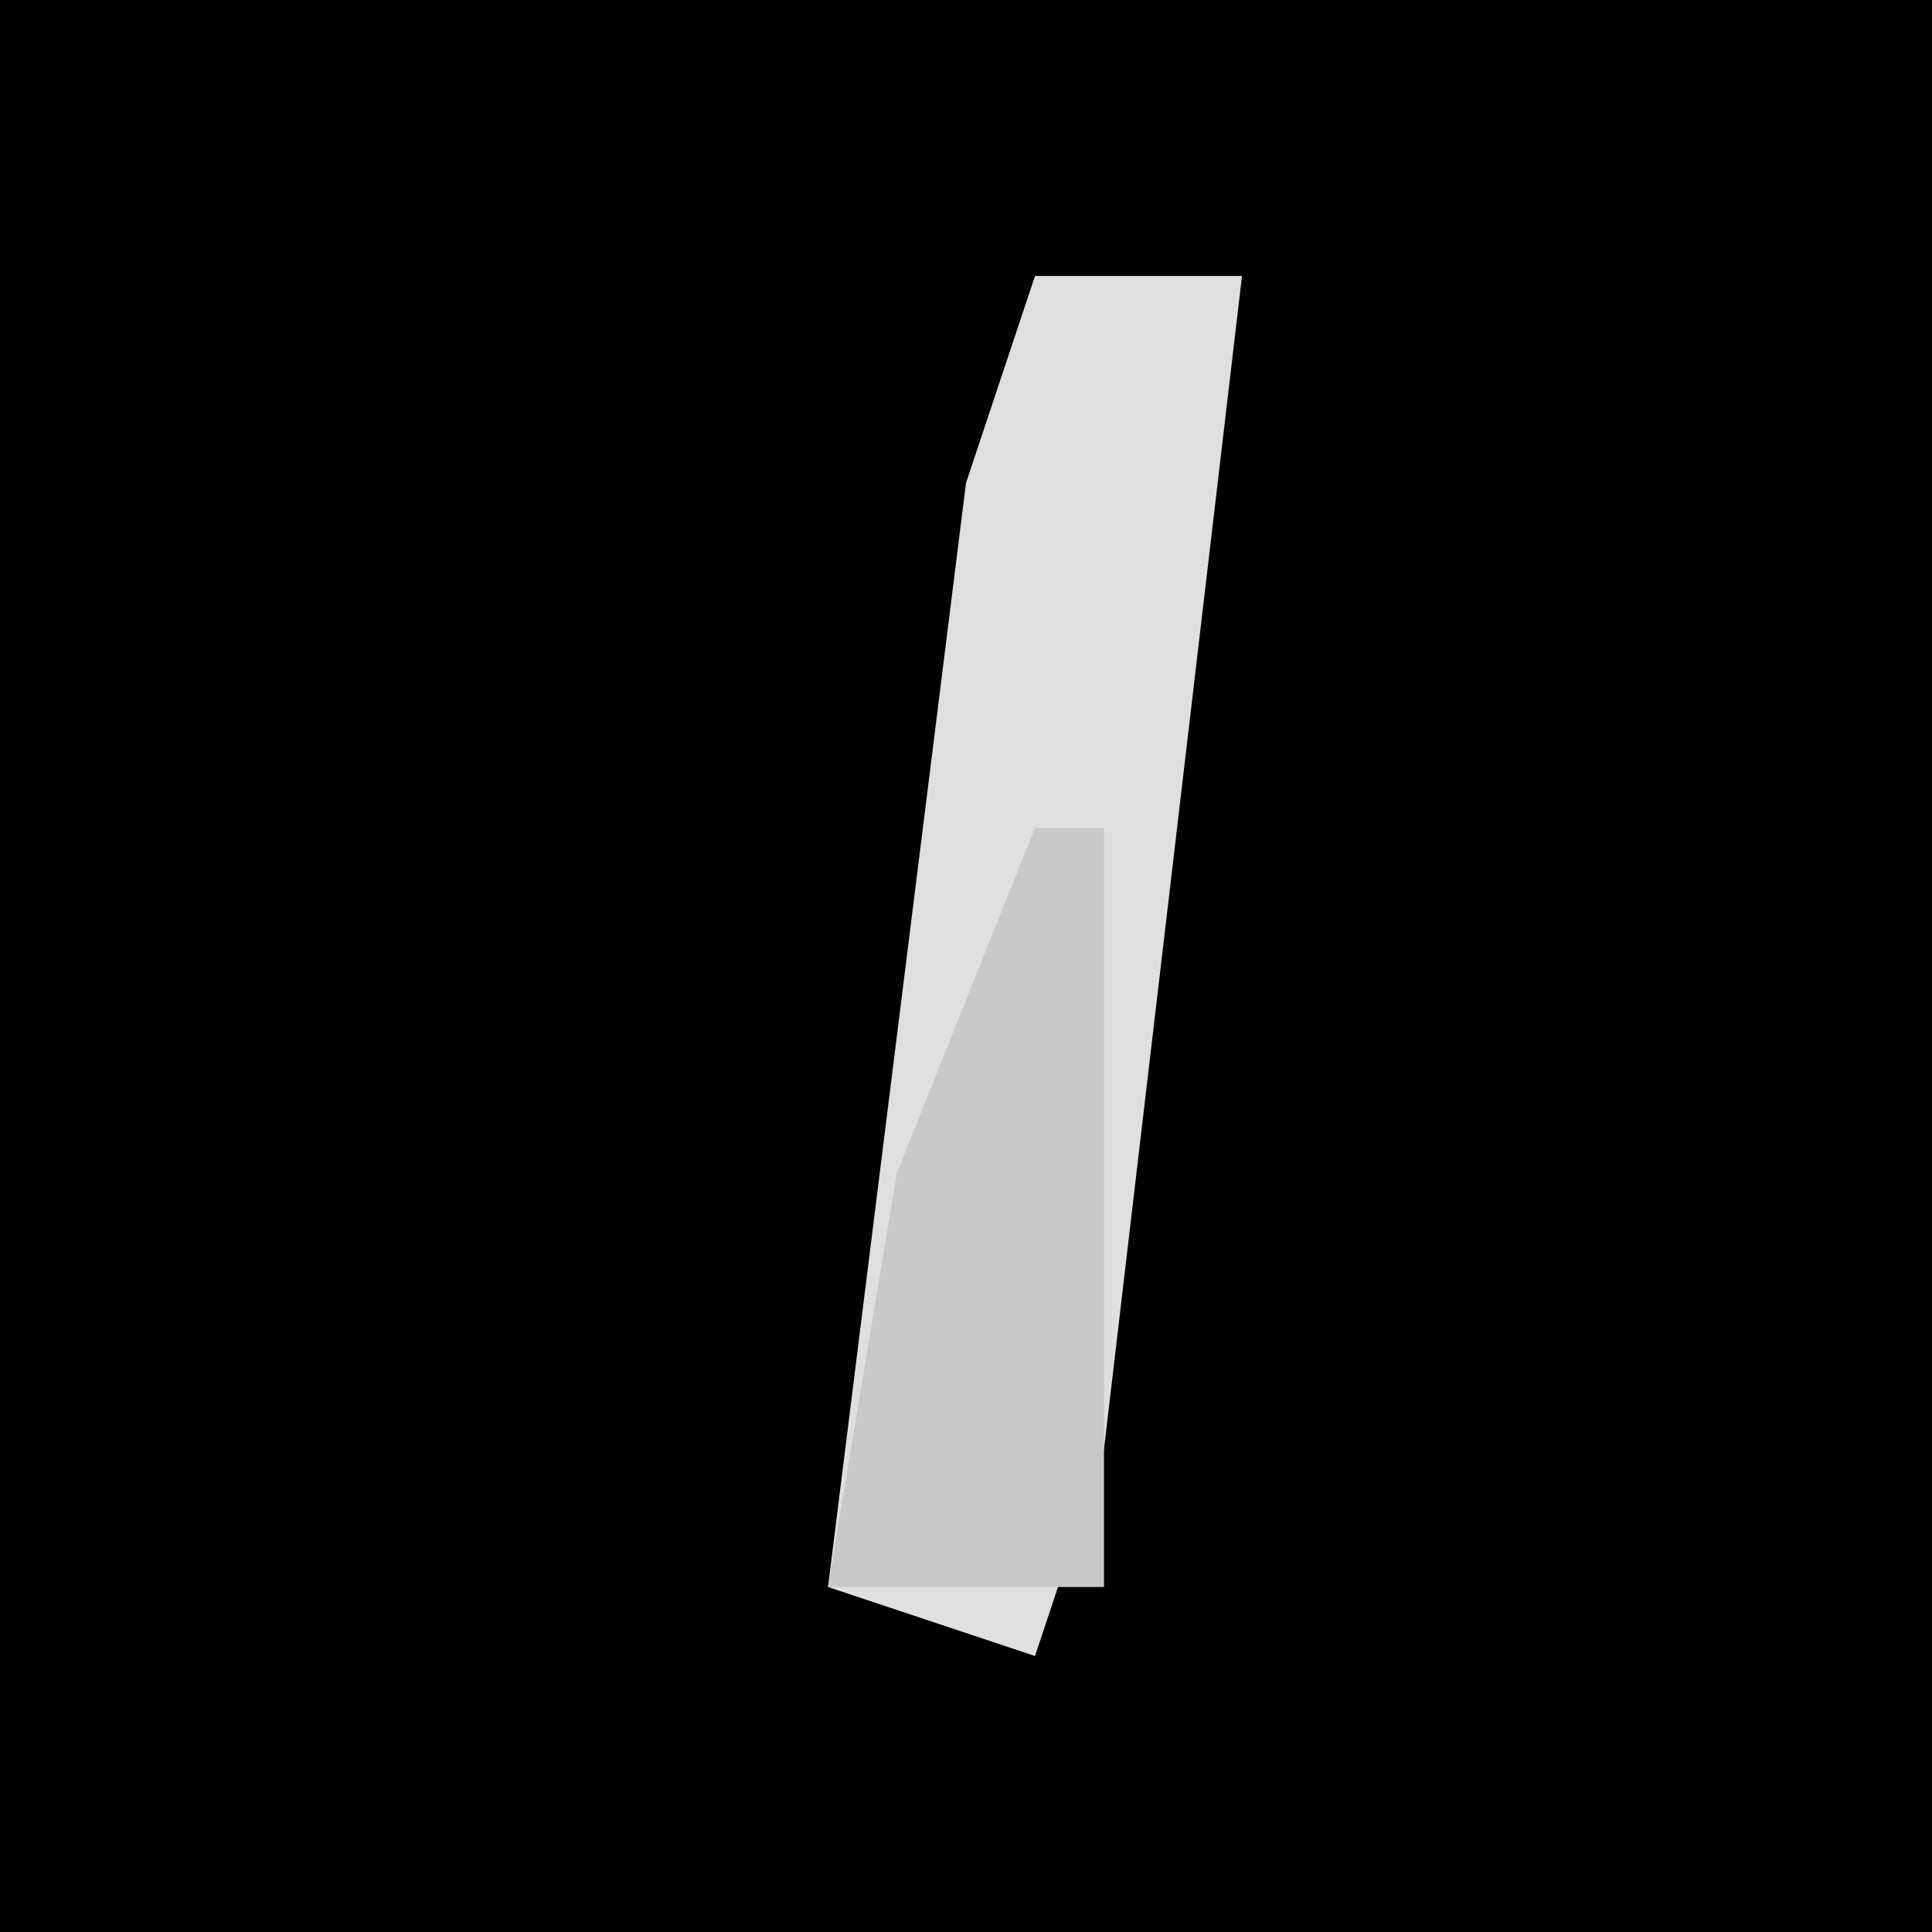 <?xml version="1.0" encoding="UTF-8"?>
<svg version="1.1" xmlns="http://www.w3.org/2000/svg" width="28" height="28">
<path d="M0,0 L28,0 L28,28 L0,28 Z " fill="#010101" transform="translate(0,0)"/>
<path d="M0,0 L3,0 L1,17 L0,20 L-3,19 L-1,3 Z " fill="#DFDFDF" transform="translate(15,4)"/>
<path d="M0,0 L1,0 L1,11 L-3,11 L-2,5 Z " fill="#C8C8C8" transform="translate(15,12)"/>
</svg>
